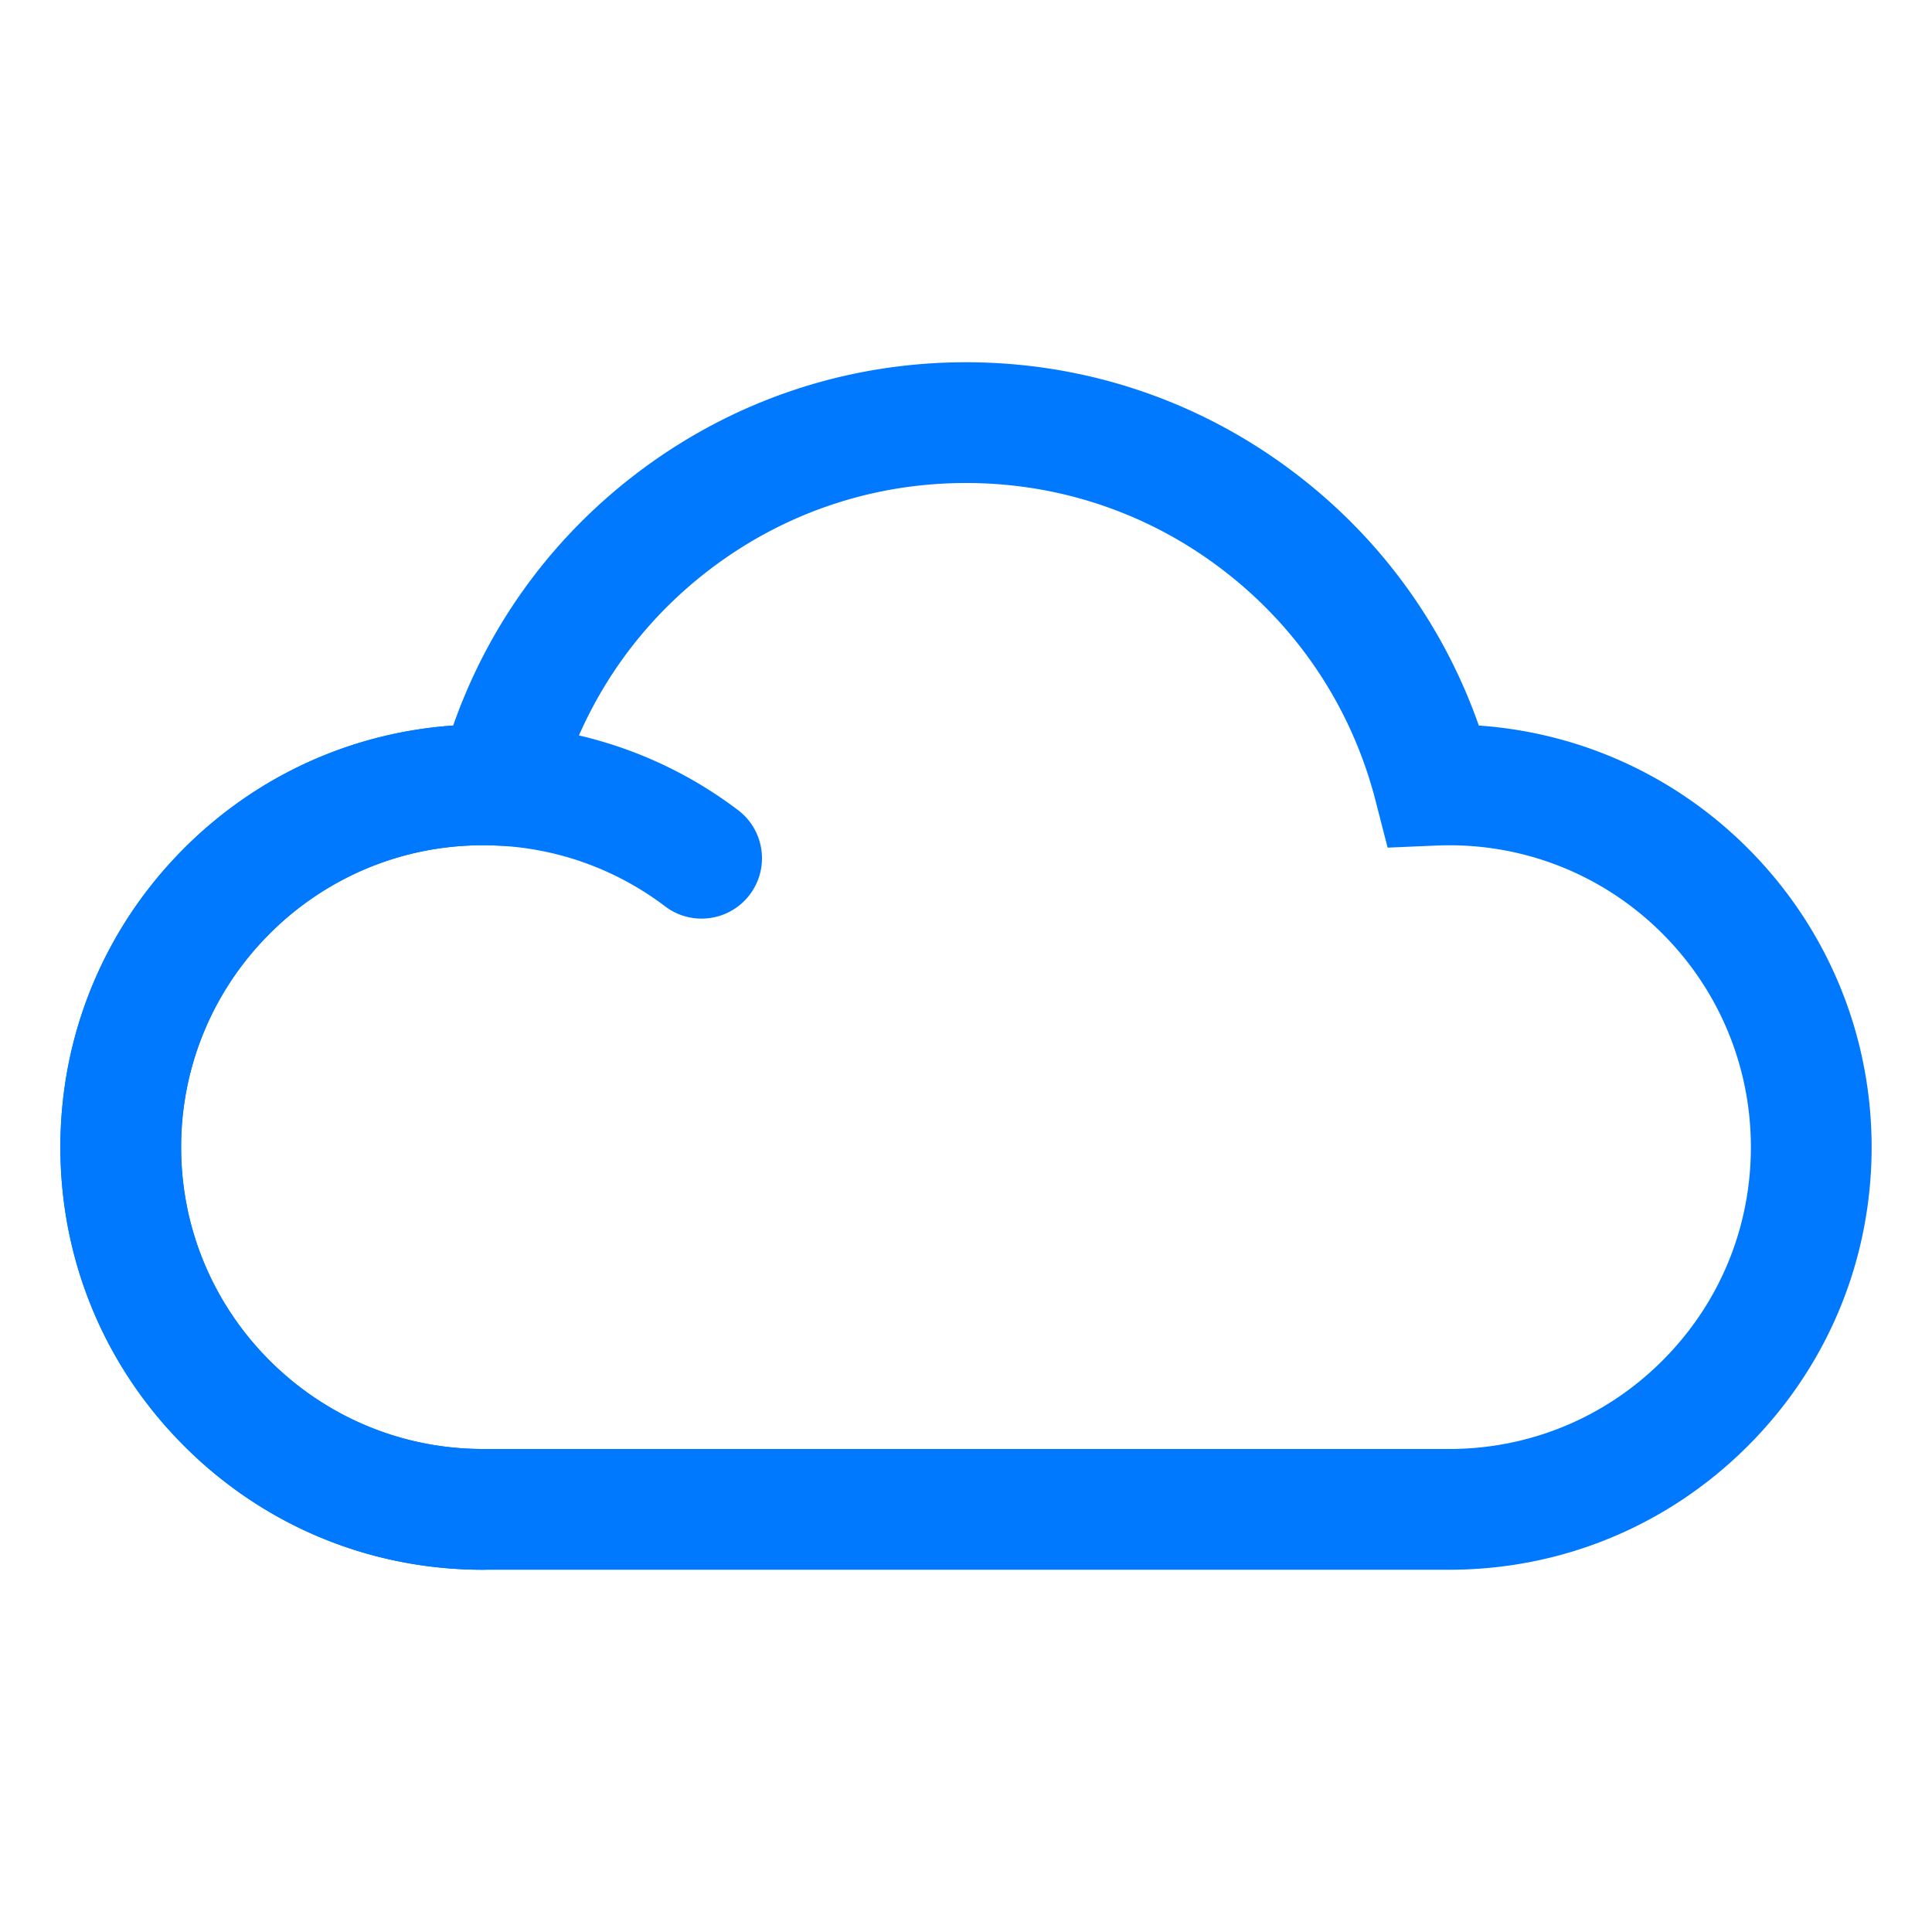 <?xml version="1.0" standalone="no"?><!DOCTYPE svg PUBLIC "-//W3C//DTD SVG 1.1//EN" "http://www.w3.org/Graphics/SVG/1.1/DTD/svg11.dtd"><svg t="1609680531909" class="icon" viewBox="0 0 1024 1024" version="1.1" xmlns="http://www.w3.org/2000/svg" p-id="19952" xmlns:xlink="http://www.w3.org/1999/xlink" width="128" height="128"><defs><style type="text/css"></style></defs><path d="M255.887 448.004c-3.757 0-7.518 0.13-11.243 0.39-40.43 2.818-77.983 20.778-105.741 50.571C111.237 528.66 96 567.381 96 608c0 42.737 16.643 82.917 46.863 113.137S213.262 768 256 768h512c42.738 0 82.917-16.643 113.138-46.863C911.358 690.917 928 650.737 928 608c0-40.619-15.236-79.34-42.902-109.034-27.76-29.792-65.311-47.75-105.738-50.566a160.535 160.535 0 0 0-17.99-0.243l-25.898 1.111-6.463-25.102a225.623 225.623 0 0 0-5.587-18.41c-15.45-43.996-43.847-81.584-82.123-108.7C603.385 270.197 558.674 256 511.999 256c-46.672 0-91.383 14.196-129.297 41.055-38.277 27.116-66.675 64.702-82.125 108.698a223.668 223.668 0 0 0-5.572 18.375l-6.442 25.106-25.897-1.088a160.943 160.943 0 0 0-6.78-0.142M768 832H256c-59.832 0-116.084-23.3-158.392-65.609C55.3 724.084 32 667.833 32 608.001c0-56.866 21.336-111.082 60.077-152.664C130.929 413.64 183.53 388.5 240.192 384.55c19.868-56.58 56.355-104.893 105.515-139.718C394.496 210.27 452 192.001 512 192.001c60.002 0 117.506 18.268 166.295 52.832 49.159 34.825 85.645 83.14 105.513 139.721 56.662 3.948 109.263 29.086 148.114 70.784C970.664 496.918 992 551.134 992 608c0 59.833-23.3 116.084-65.608 158.391-42.308 42.31-98.56 65.61-158.392 65.61" fill="#0079FF" p-id="19953"></path><path d="M256 832c-59.833 0-116.084-23.3-158.392-65.608C55.3 724.084 32 667.833 32 608c0-59.832 23.3-116.084 65.608-158.392C139.916 407.3 196.167 384 256 384c25.528 0 50.583 4.268 74.468 12.686a223.432 223.432 0 0 1 20.424 8.356 224.514 224.514 0 0 1 17.872 9.375 225.206 225.206 0 0 1 22.427 14.966c14.085 10.675 16.849 30.747 6.174 44.831-10.676 14.085-30.747 16.849-44.831 6.175a161.014 161.014 0 0 0-16.028-10.696 160.331 160.331 0 0 0-12.754-6.691 159.607 159.607 0 0 0-14.554-5.955C292.162 451.044 274.264 448 256 448c-88.224 0-160 71.775-160 160s71.776 160 160 160c17.673 0 32 14.327 32 32 0 17.673-14.327 32-32 32" fill="#0079FF" p-id="19954"></path></svg>